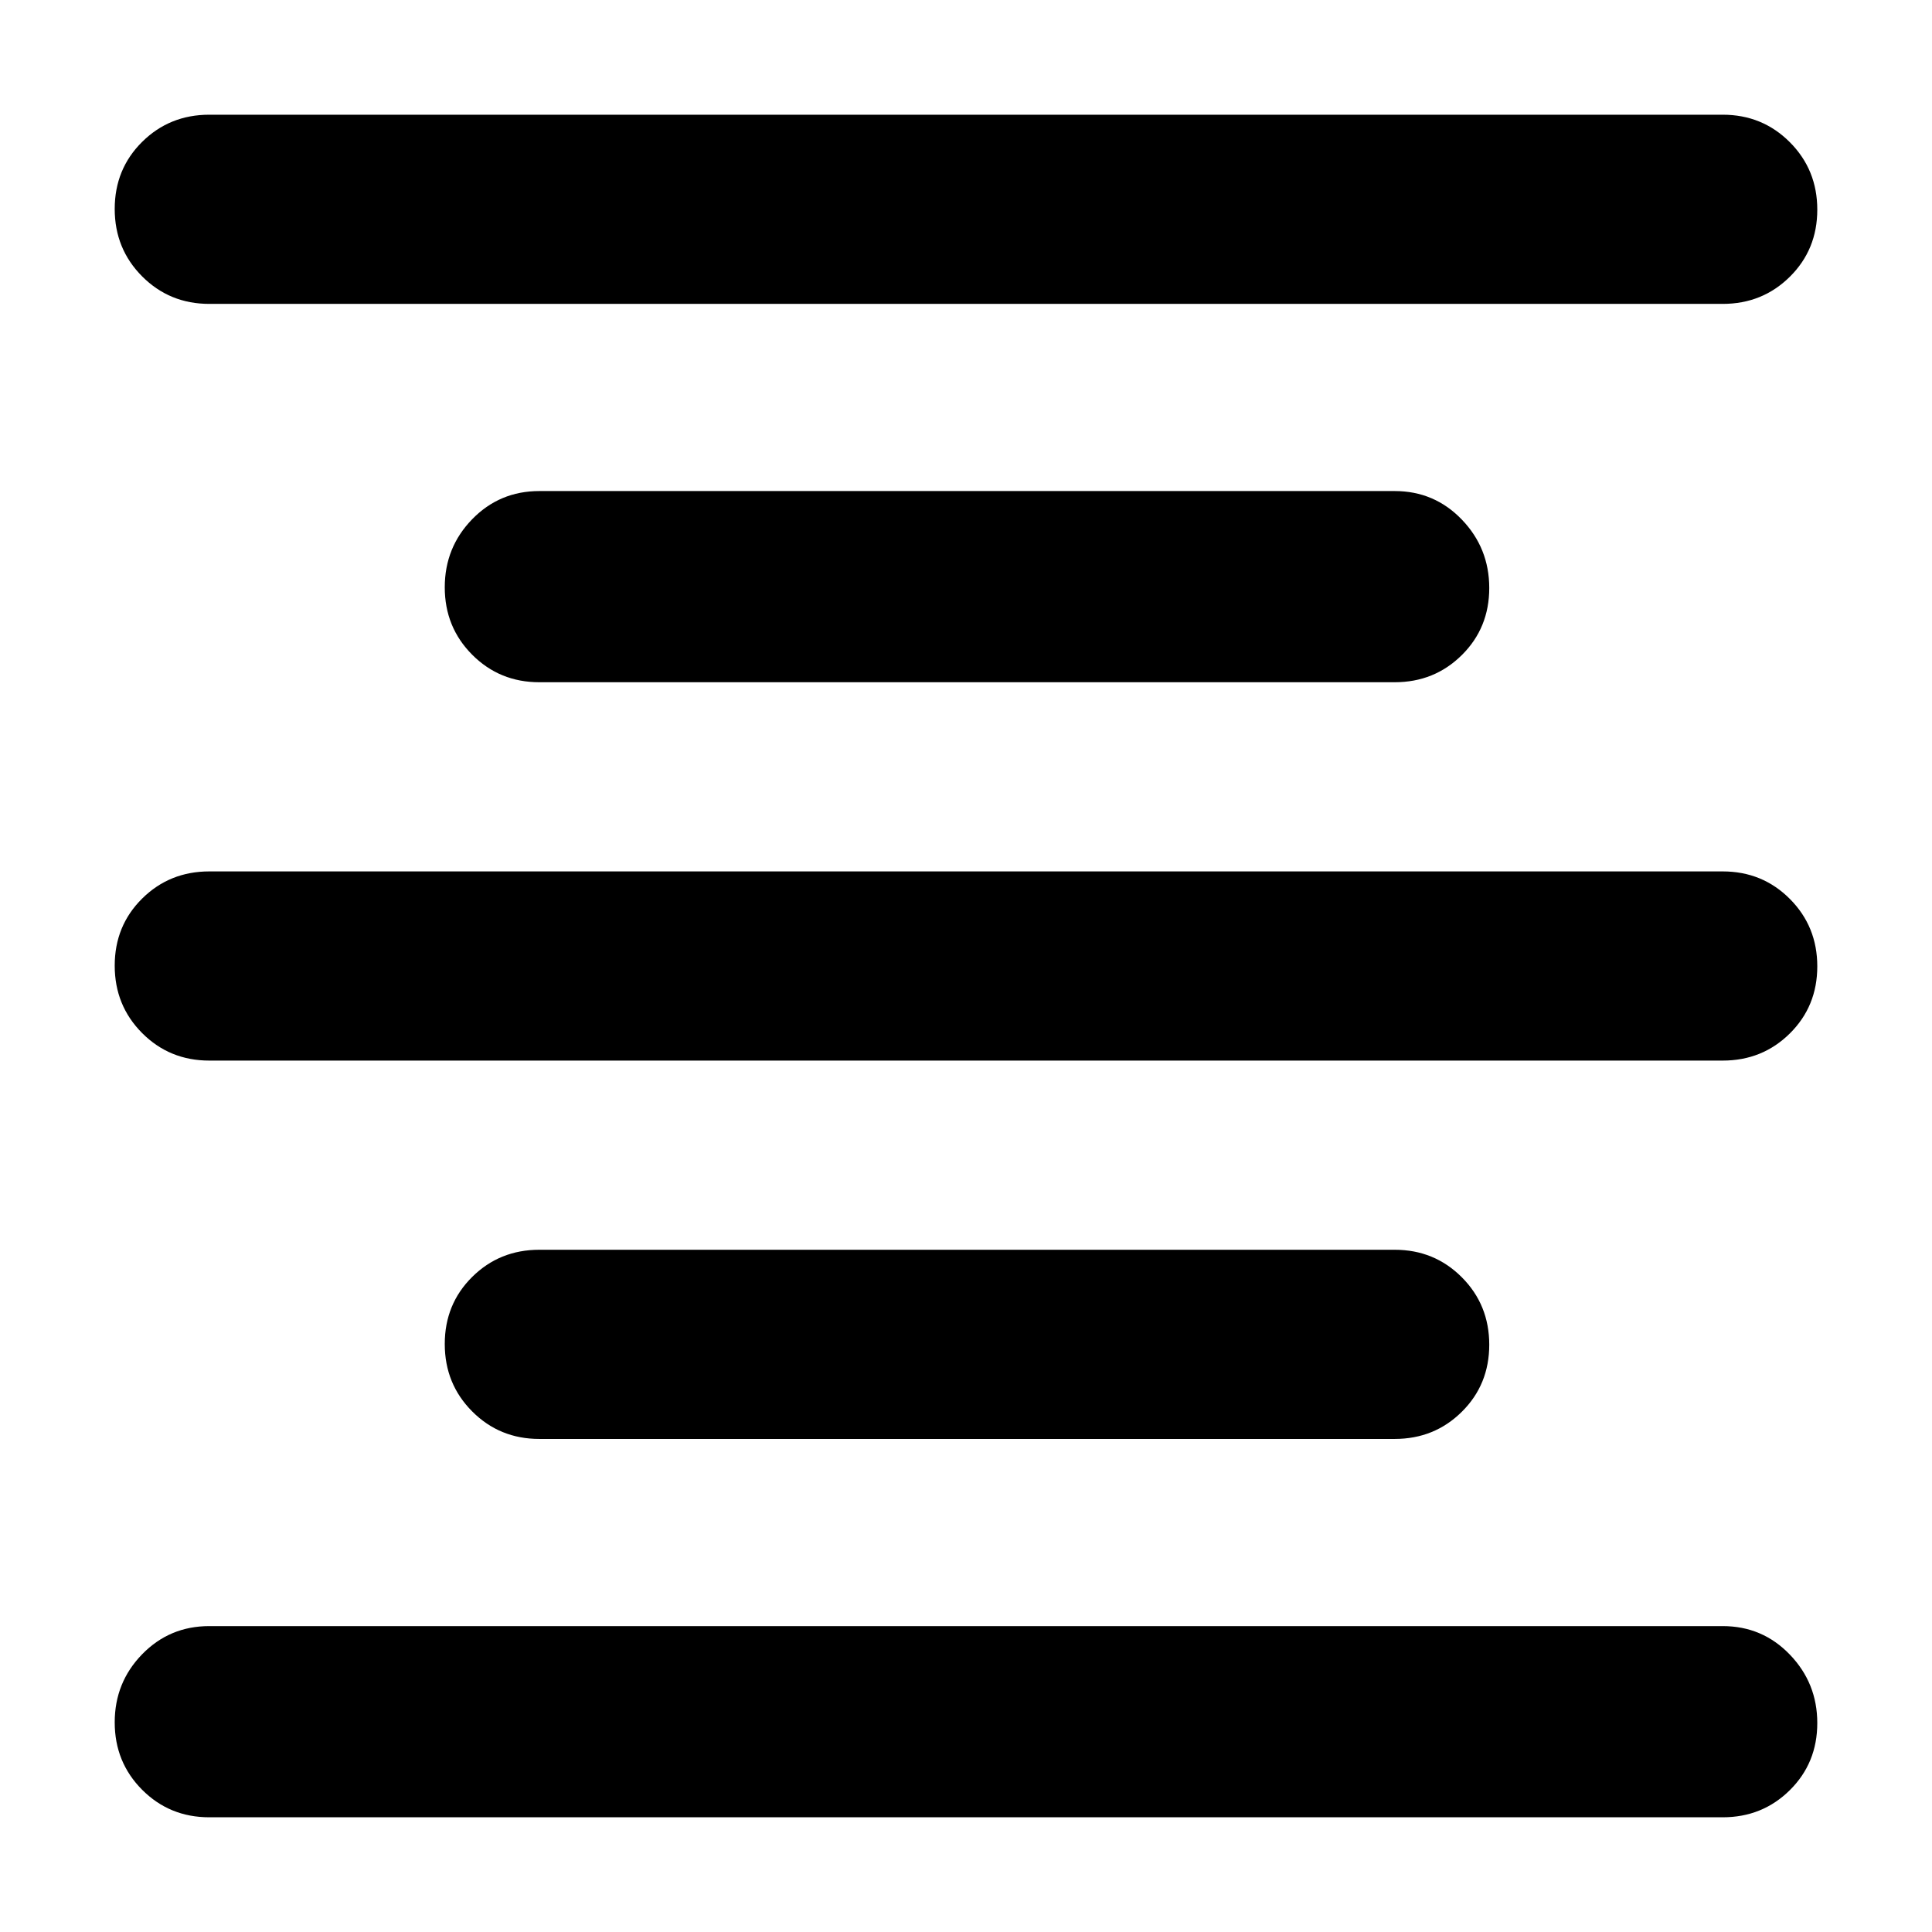 <svg xmlns="http://www.w3.org/2000/svg" width="48" height="48" viewBox="0 96 960 960"><path d="M104 999q-19.75 0-33.375-13.675Q57 971.649 57 951.825 57 932 70.625 918 84.25 904 104 904h752q19.75 0 33.375 14.175 13.625 14.176 13.625 34Q903 972 889.375 985.5 875.75 999 856 999H104Zm164-188q-19.75 0-33.375-13.675Q221 783.649 221 763.825 221 744 234.625 730.5 248.25 717 268 717h425q19.75 0 33.375 13.675Q740 744.351 740 764.175 740 784 726.375 797.5 712.75 811 693 811H268ZM104 623q-19.75 0-33.375-13.675Q57 595.649 57 575.825 57 556 70.625 542.5 84.25 529 104 529h752q19.75 0 33.375 13.675Q903 556.351 903 576.175 903 596 889.375 609.5 875.75 623 856 623H104Zm164-188q-19.75 0-33.375-13.675Q221 407.649 221 387.825 221 368 234.625 354 248.25 340 268 340h425q19.75 0 33.375 14.175 13.625 14.176 13.625 34Q740 408 726.375 421.5 712.75 435 693 435H268ZM104 247q-19.75 0-33.375-13.675Q57 219.649 57 199.825 57 180 70.625 166.5 84.25 153 104 153h752q19.75 0 33.375 13.675Q903 180.351 903 200.175 903 220 889.375 233.5 875.75 247 856 247H104Z"/></svg>